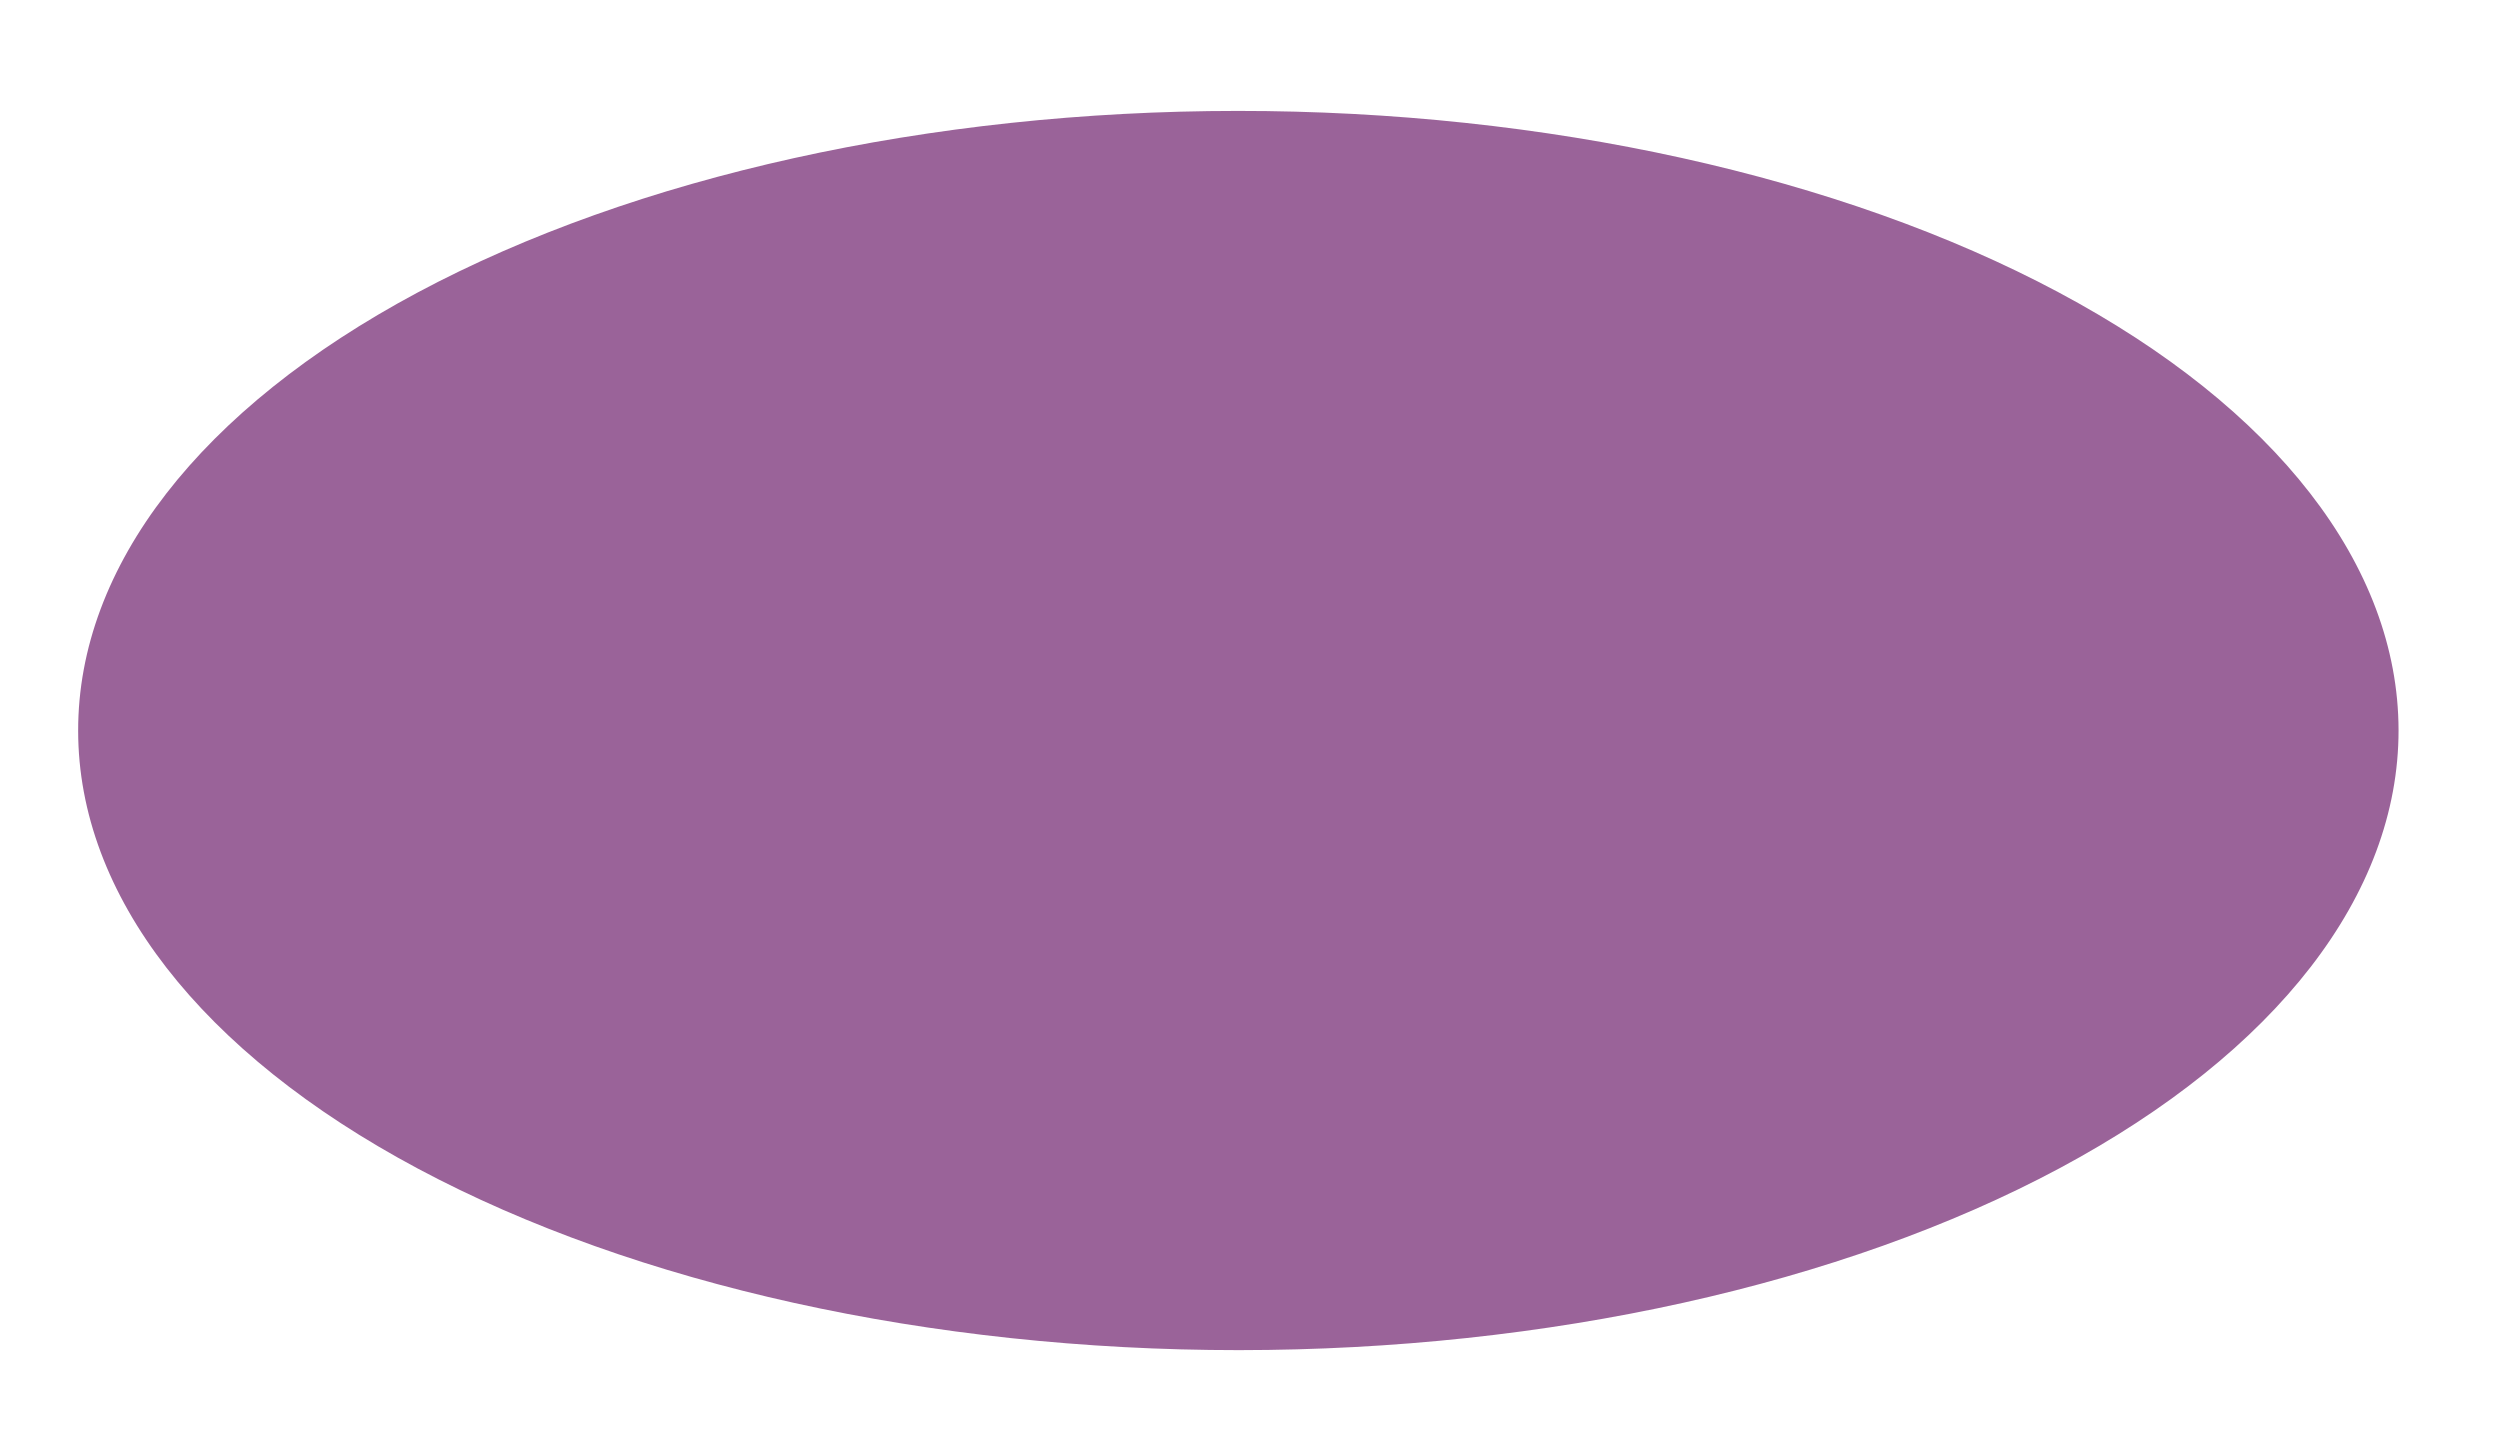 <svg width="19" height="11" viewBox="0 0 19 11" fill="none" xmlns="http://www.w3.org/2000/svg">
<path d="M9.411 10.261C7.073 10.261 4.831 9.765 3.177 8.882C1.524 8 0.594 6.802 0.594 5.553C0.593 4.304 1.521 3.107 3.174 2.223C4.827 1.34 7.069 0.843 9.407 0.843C11.745 0.842 13.988 1.338 15.642 2.22C17.297 3.102 18.227 4.3 18.229 5.549C18.23 6.797 17.303 7.995 15.652 8.879C14 9.763 11.758 10.26 9.42 10.261H9.411Z" fill="#9A6399"/>
</svg>
